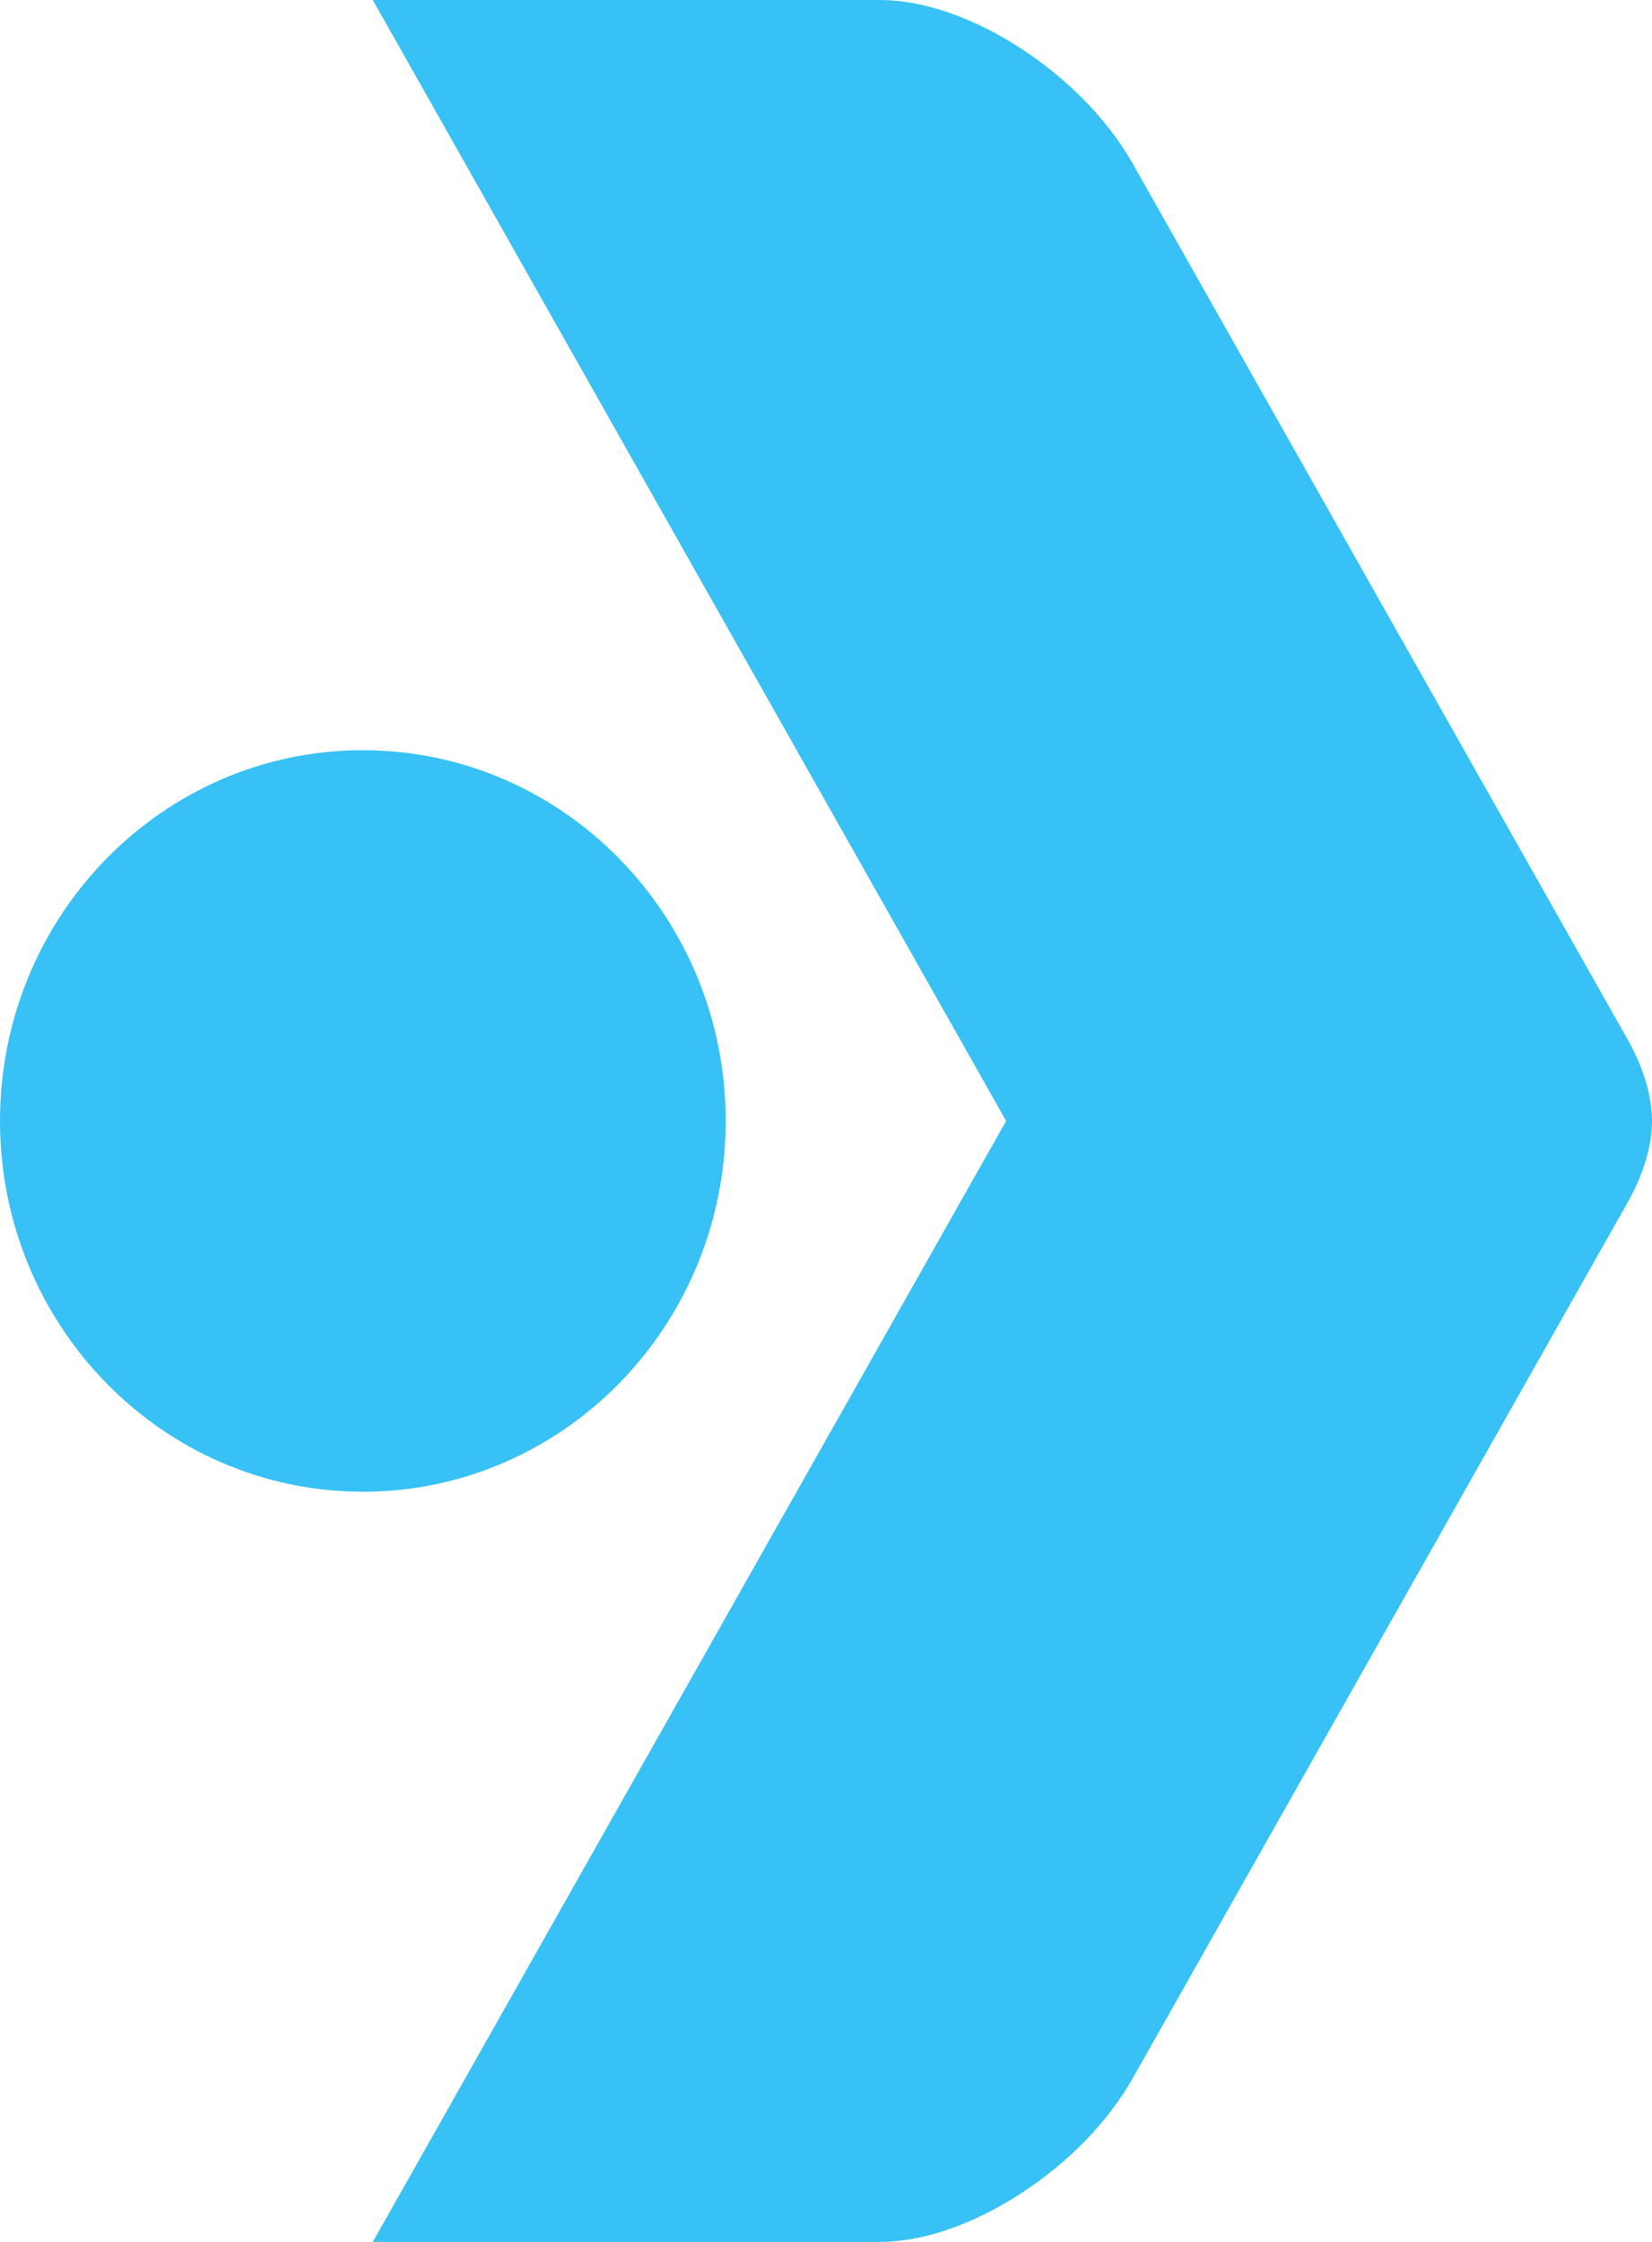 <svg width="56" height="76" fill="none" xmlns="http://www.w3.org/2000/svg"><path fill-rule="evenodd" clip-rule="evenodd" d="M12.297 50.57C19.09 50.57 24.6 44.94 24.6 38s-5.51-12.568-12.302-12.568C5.51 25.432 0 31.06 0 38c0 6.94 5.51 12.568 12.297 12.568zM12.637 0h17.196c2.985 0 6.842 2.497 8.567 5.552L55.164 35.22c.57 1.01.836 1.96.836 2.78 0 .817-.266 1.768-.836 2.78L38.4 70.448C36.675 73.505 32.818 76 29.833 76H12.638l21.468-38L12.637 0z" fill="#37C1F4"/></svg>